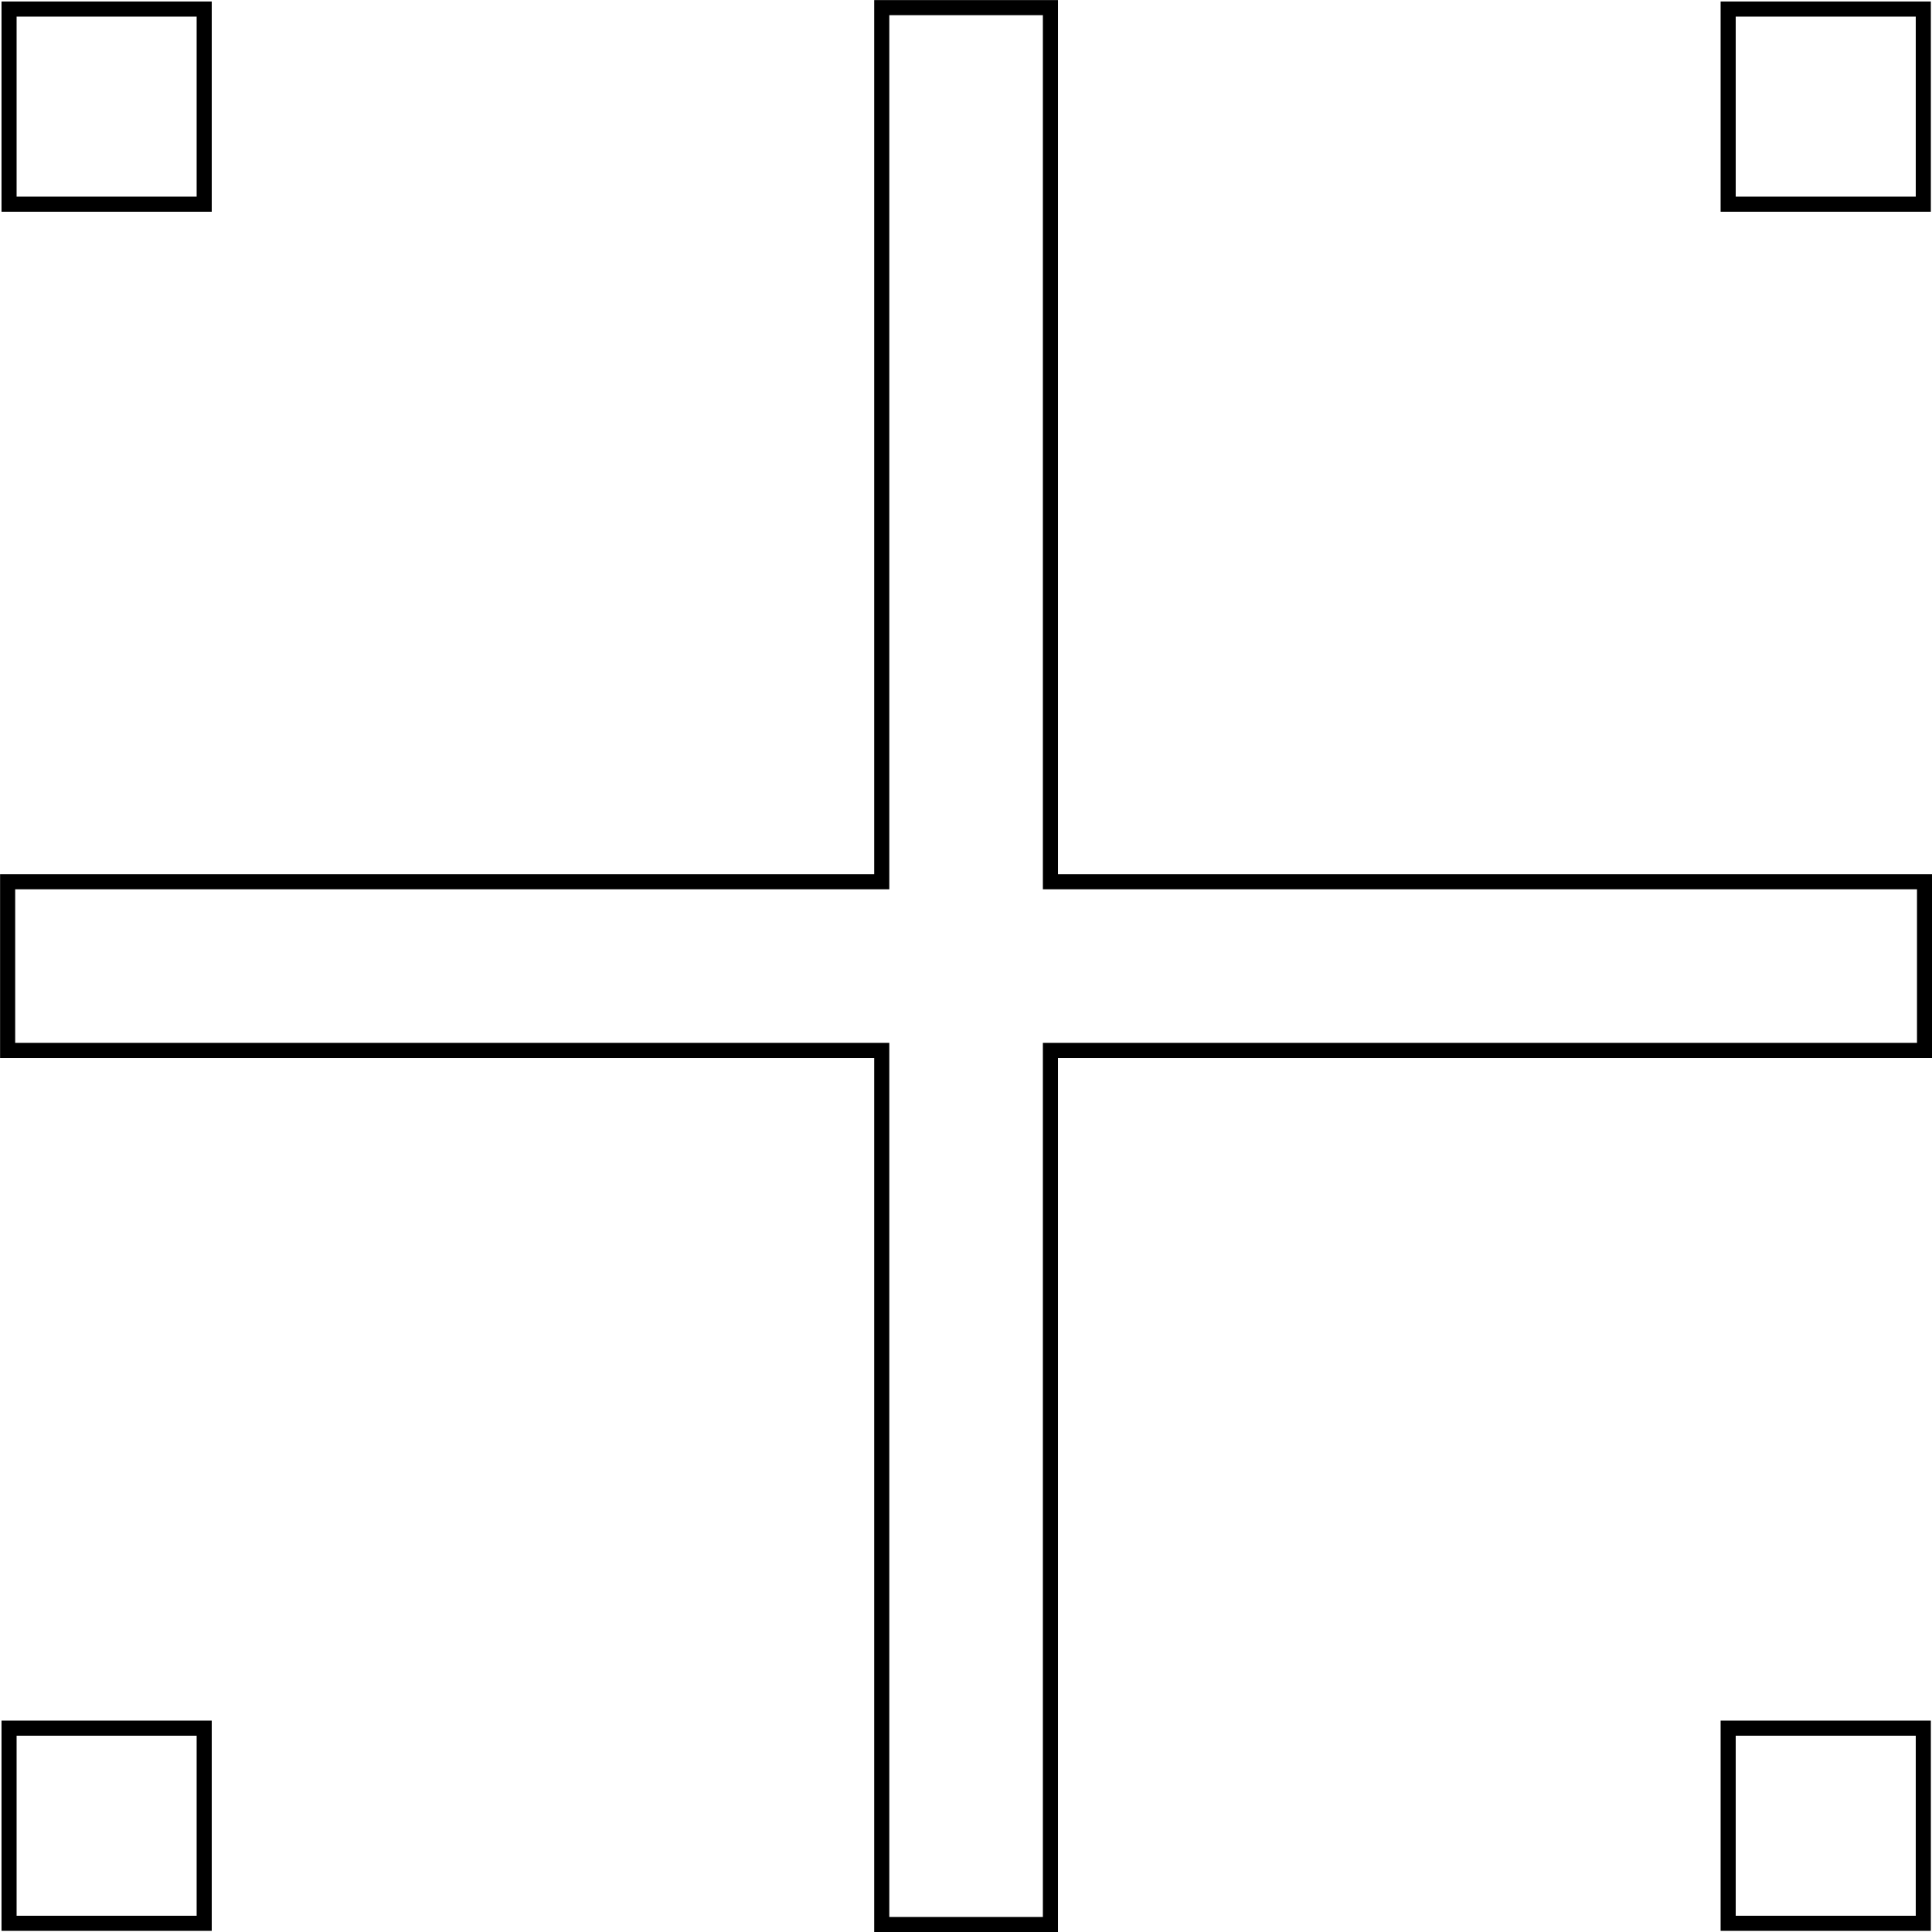<?xml version="1.0" encoding="UTF-8"?>
<!-- Created with Inkscape (http://www.inkscape.org/) -->
<svg width="10.881" height="10.881" version="1.1" viewBox="0 0 10.881 10.881" xmlns="http://www.w3.org/2000/svg">
 <path d="m4.966 0.043v4.923h-4.923v0.95h4.923v4.923h0.95v-4.923h4.923v-0.95h-4.923v-4.923zm-4.915 0.008v1.099h1.099v-1.099zm9.682 0v1.099h1.099v-1.099zm-9.682 9.682v1.099h1.099v-1.099zm9.682 0v1.099h1.099v-1.099z" fill="none" stroke="#000" stroke-width=".085"/>
</svg>
